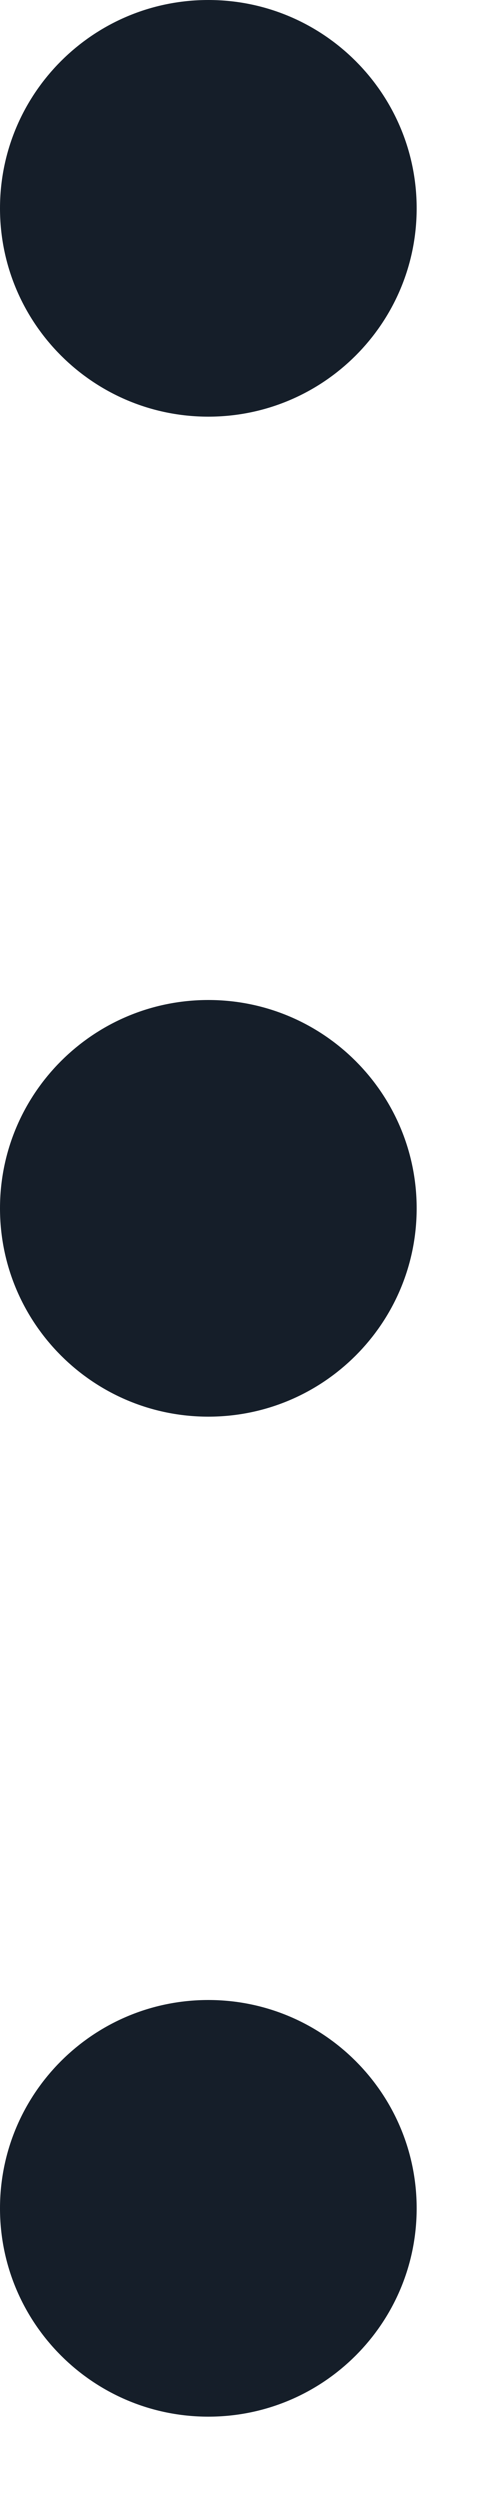 <svg width="3" height="15" viewBox="0 0 3 15" fill="none" xmlns="http://www.w3.org/2000/svg">
<path fill-rule="evenodd" clip-rule="evenodd" d="M2.5 1.25C2.5 1.94 1.94 2.5 1.25 2.5C0.56 2.5 0 1.94 0 1.25C0 0.56 0.56 0 1.25 0C1.94 0 2.5 0.56 2.5 1.25ZM2.5 7.25C2.5 7.94 1.94 8.5 1.25 8.5C0.56 8.5 0 7.94 0 7.25C0 6.56 0.56 6 1.25 6C1.94 6 2.5 6.56 2.5 7.25ZM1.25 14.5C1.94 14.5 2.5 13.94 2.5 13.25C2.5 12.56 1.94 12 1.25 12C0.56 12 0 12.56 0 13.25C0 13.94 0.56 14.5 1.25 14.5Z" fill="#151E29"/>
</svg>
